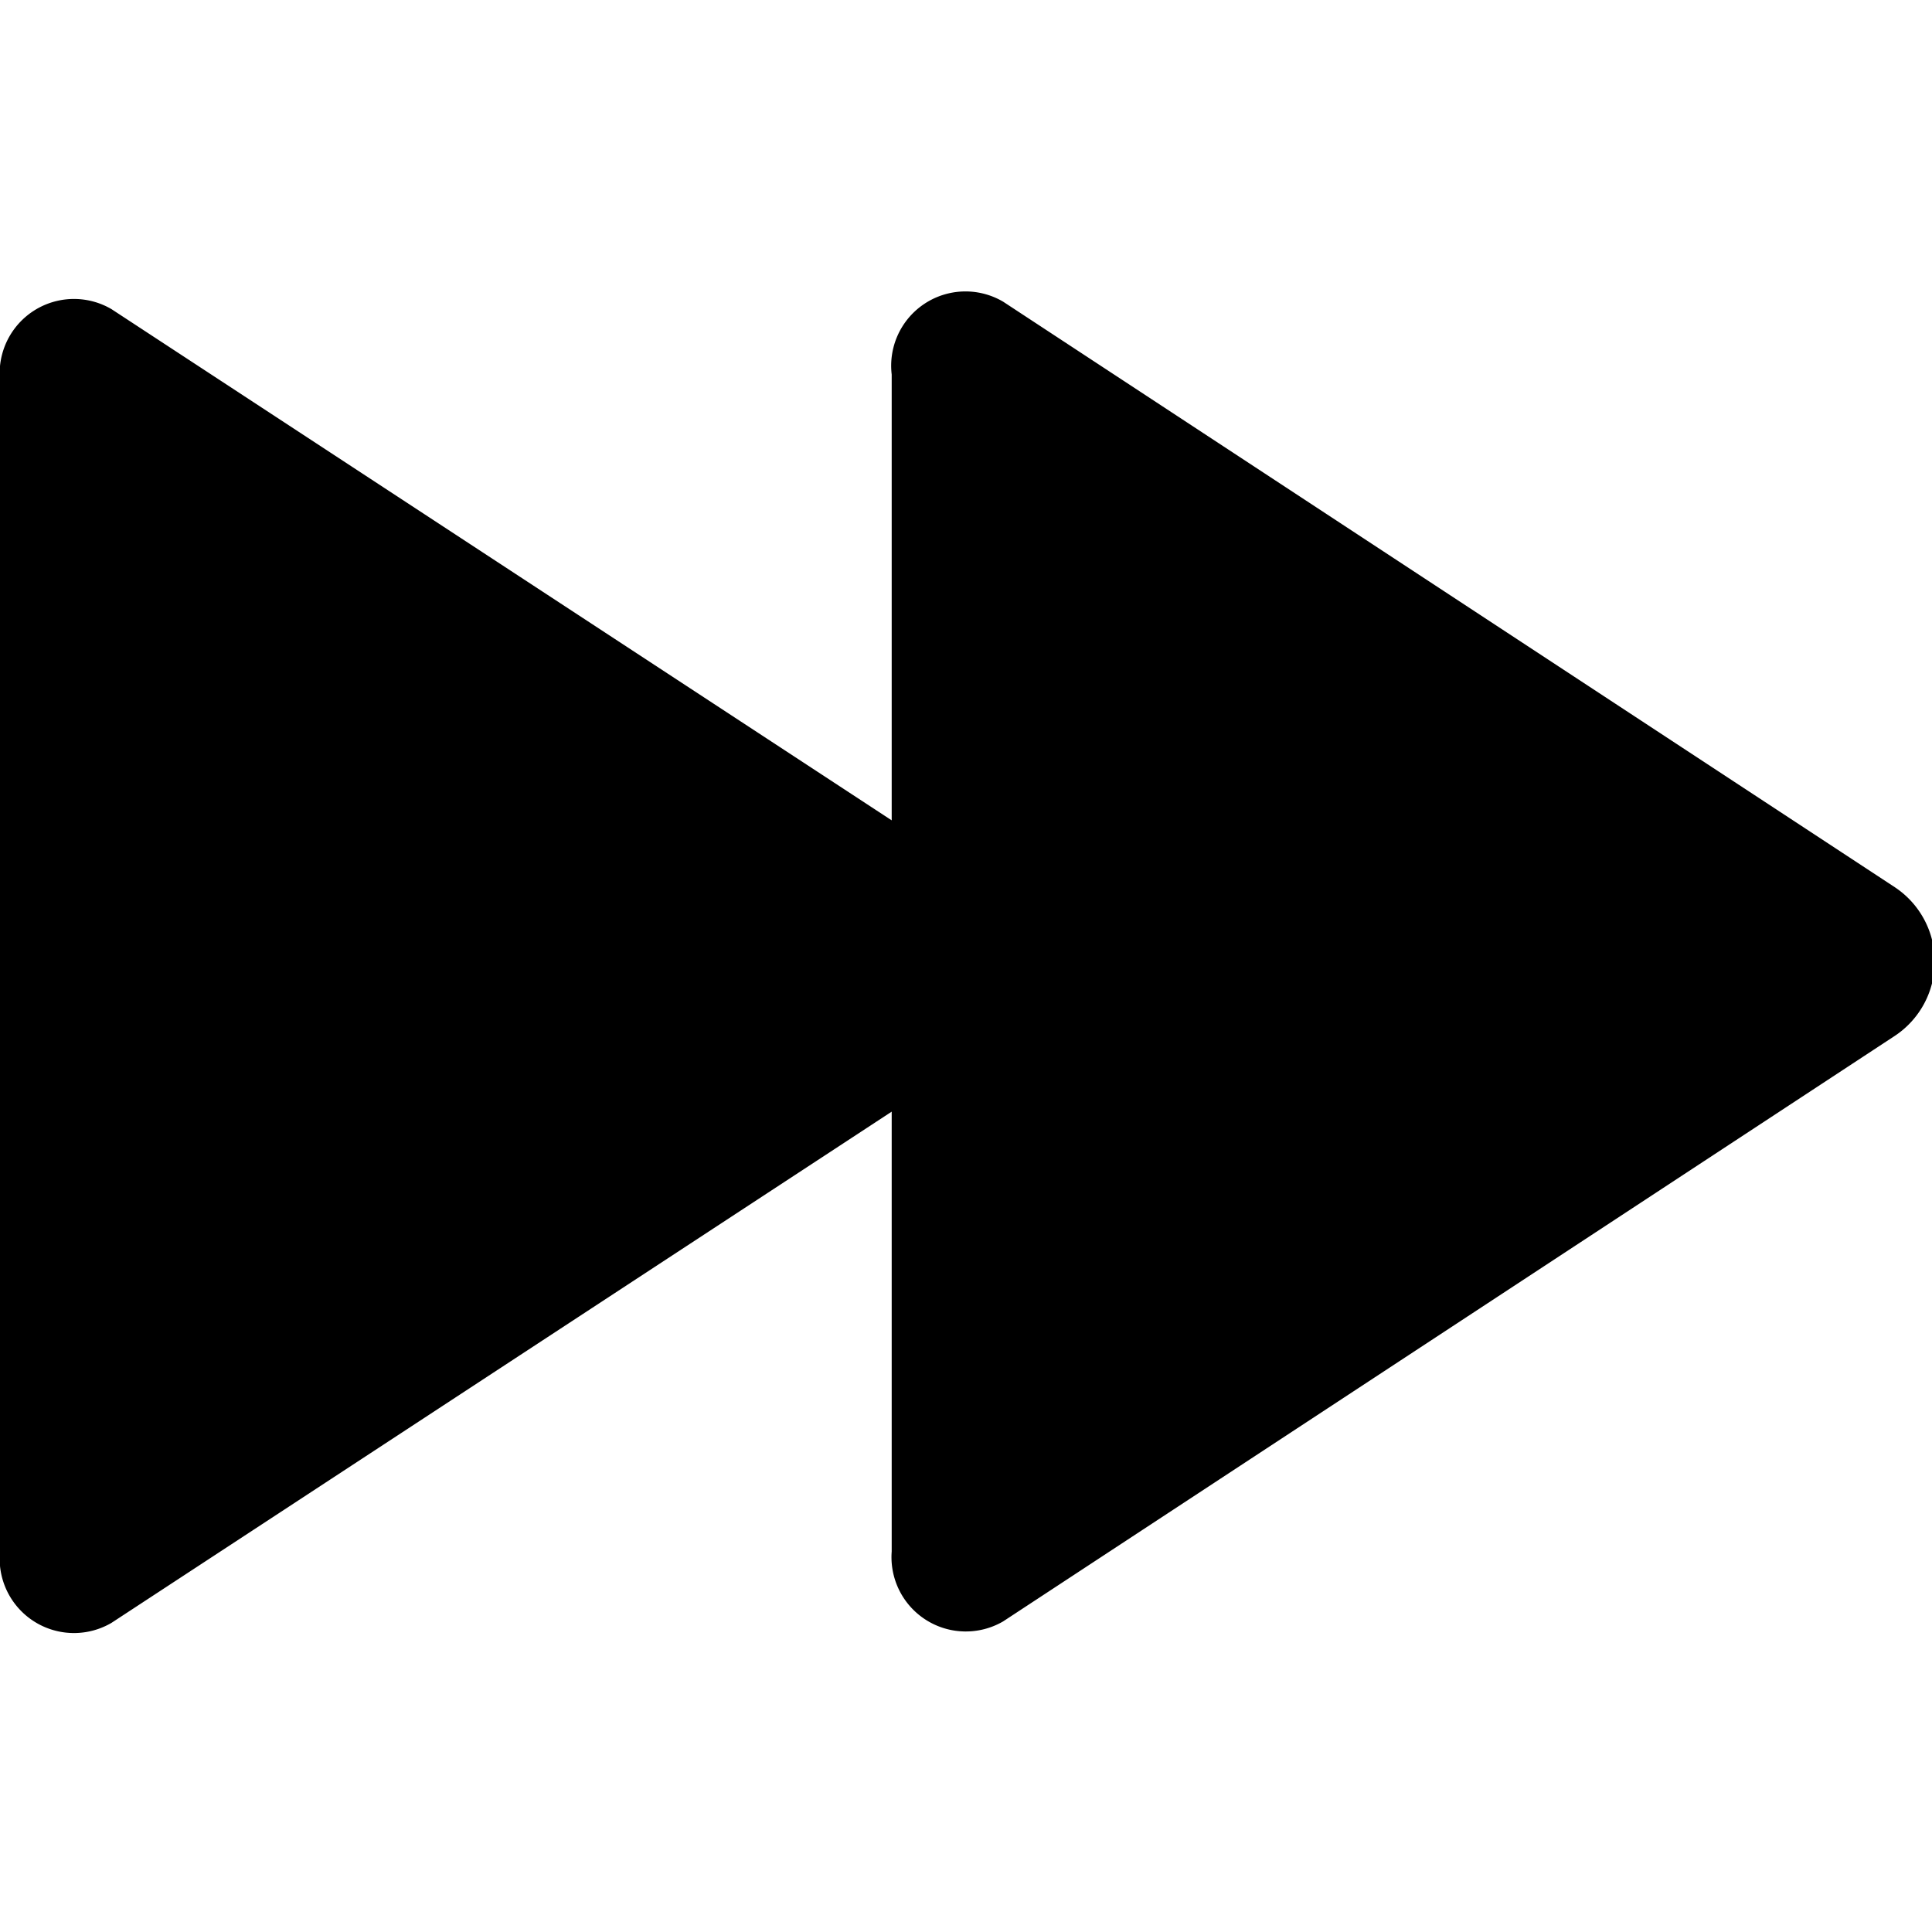 <svg xmlns="http://www.w3.org/2000/svg" width="13" height="13" viewBox="0 0 13 13">
  <title>icon-accelerated</title>
  <path d="M6,7.48L0.75,10.92A0.5,0.5,0,0,1,0,10.44V2.56A0.5,0.5,0,0,1,.75,2.08L6,5.52v-3a0.5,0.5,0,0,1,.75-0.49l6,3.94a0.6,0.6,0,0,1,0,1l-6,3.94A0.5,0.5,0,0,1,6,10.44v-3H6Z" />
</svg>
